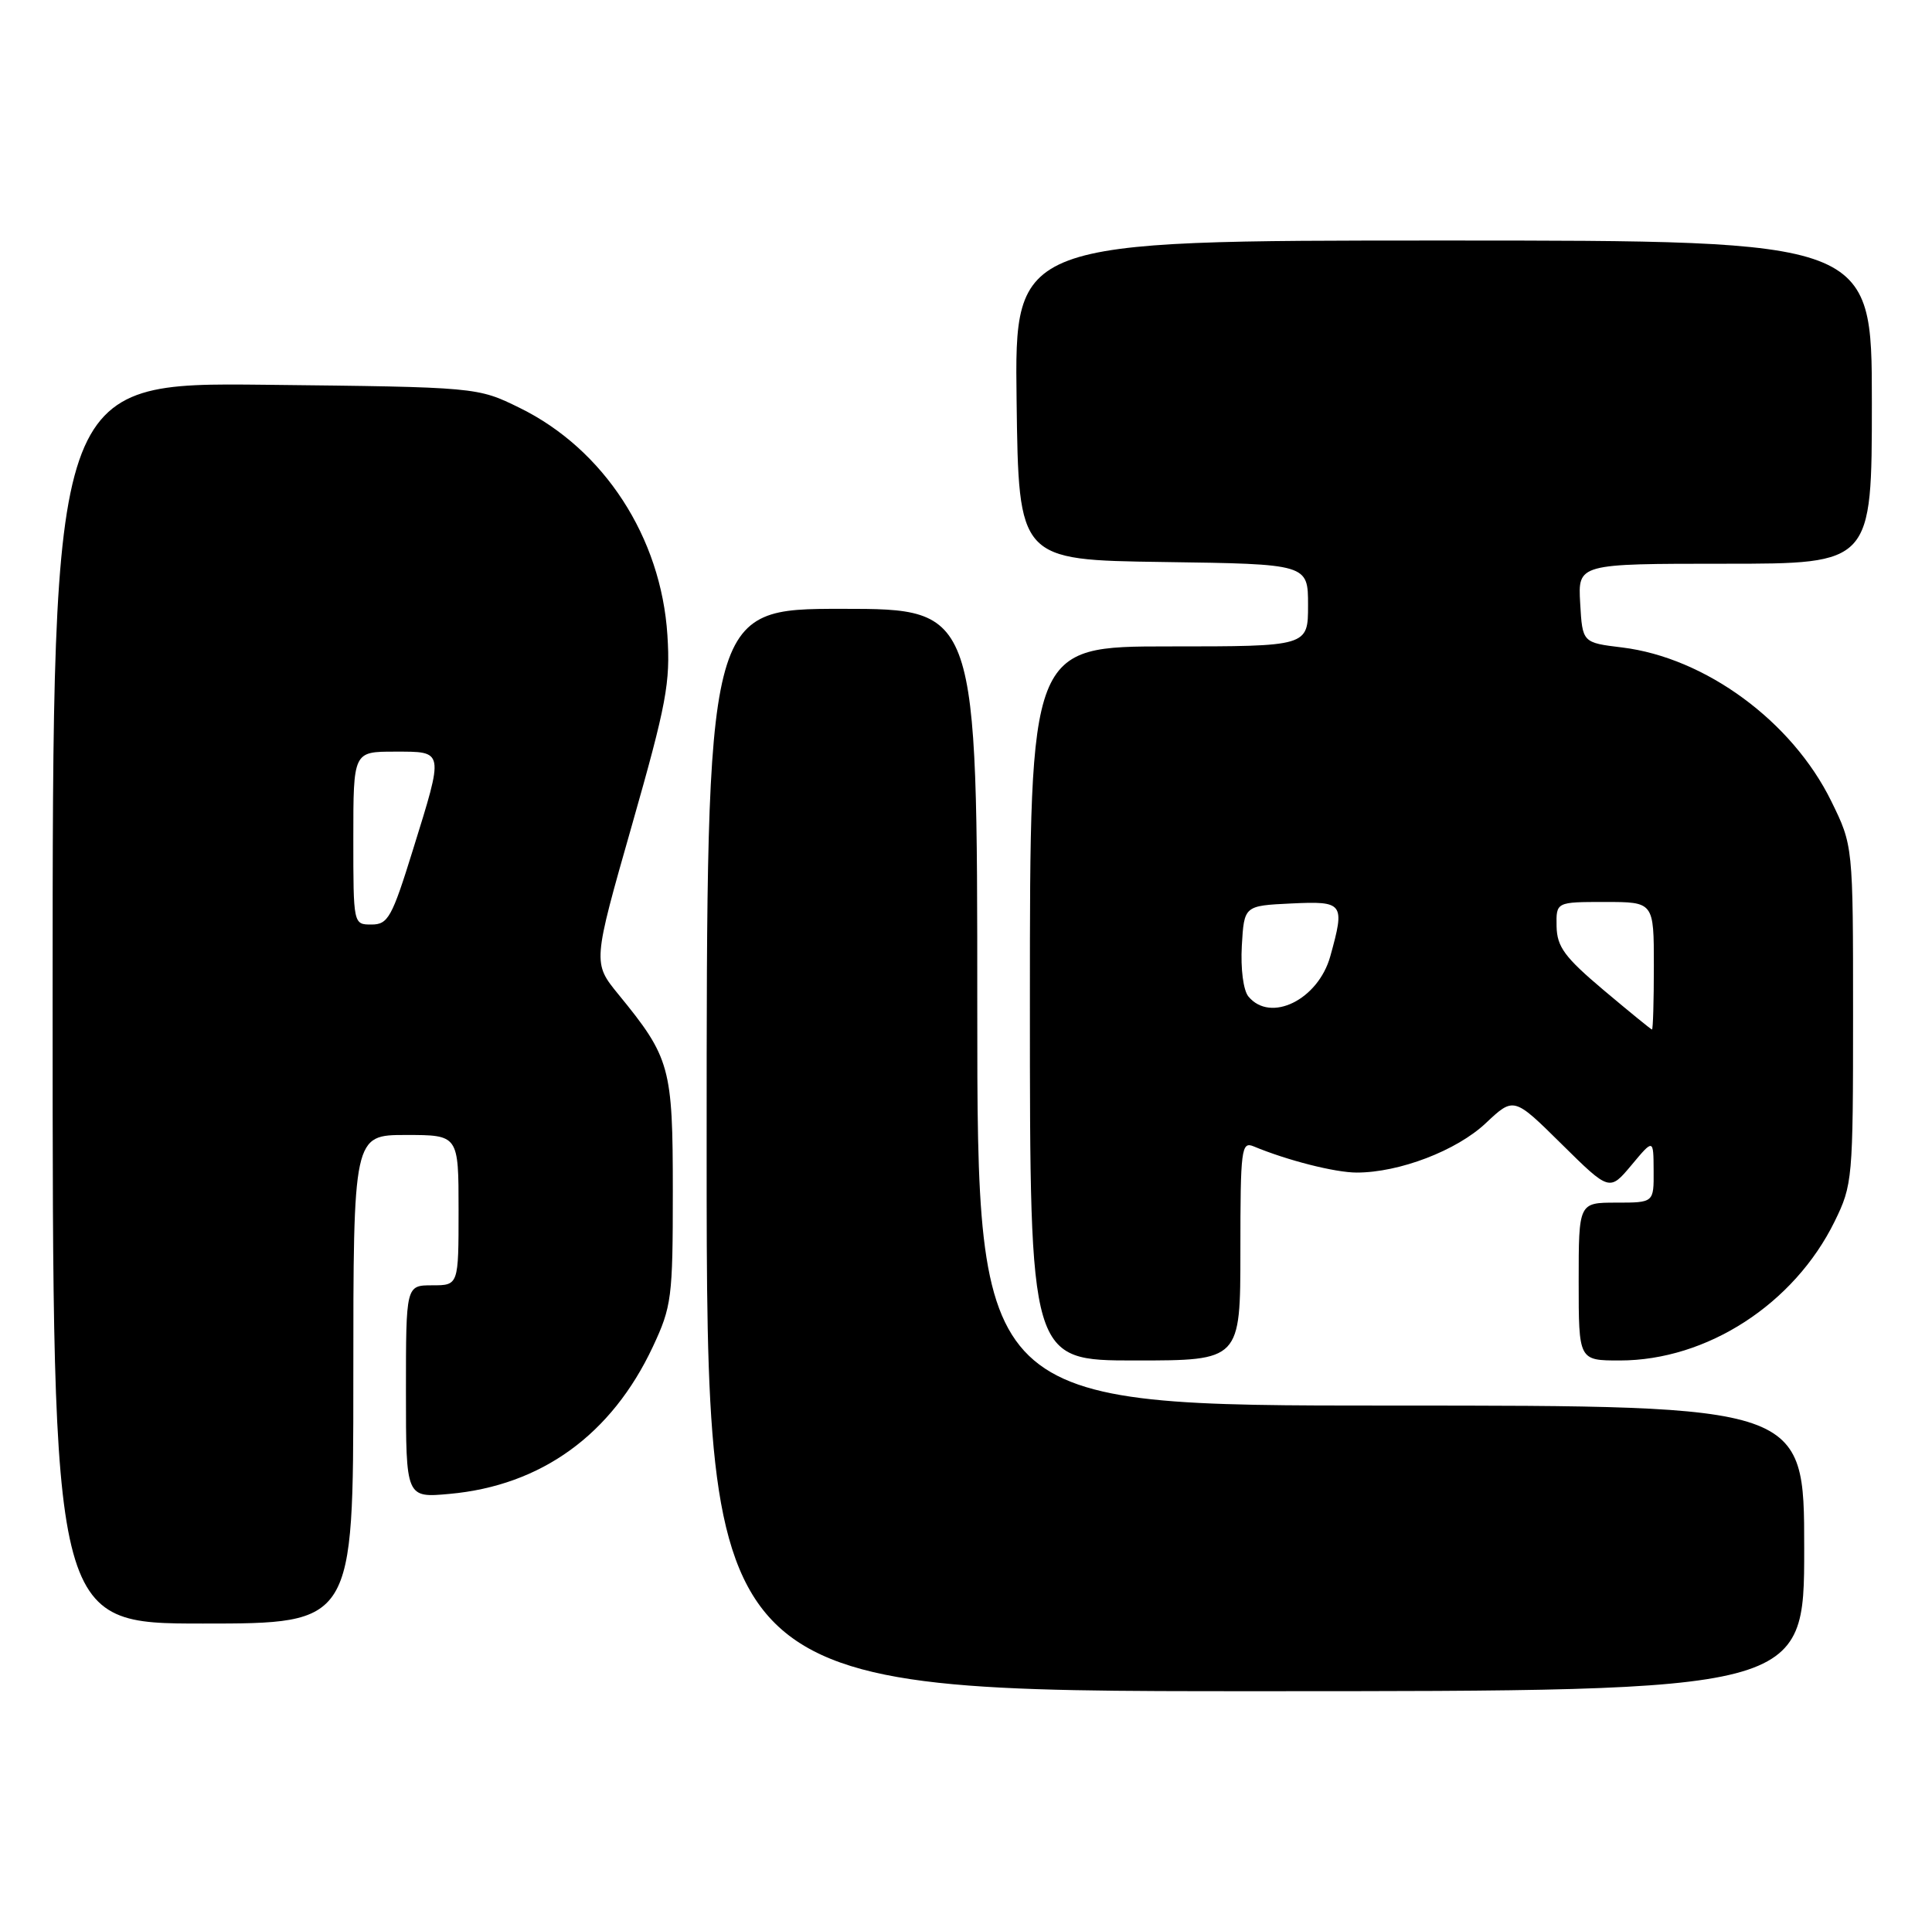 <?xml version="1.0" encoding="UTF-8" standalone="no"?>
<!DOCTYPE svg PUBLIC "-//W3C//DTD SVG 1.1//EN" "http://www.w3.org/Graphics/SVG/1.1/DTD/svg11.dtd" >
<svg xmlns="http://www.w3.org/2000/svg" xmlns:xlink="http://www.w3.org/1999/xlink" version="1.1" viewBox="0 0 257 256">
 <g >
 <path fill="currentColor"
d=" M 240.00 206.00 C 240.00 187.00 240.00 187.00 185.00 187.00 C 130.00 187.00 130.00 187.00 130.00 134.00 C 130.00 81.00 130.00 81.00 112.00 81.00 C 94.00 81.00 94.00 81.00 94.00 153.00 C 94.00 225.00 94.00 225.00 167.00 225.00 C 240.00 225.00 240.00 225.00 240.00 206.00 Z  M 47.00 183.50 C 47.00 151.00 47.00 151.00 54.00 151.00 C 61.00 151.00 61.00 151.00 61.00 161.00 C 61.00 171.00 61.00 171.00 57.50 171.00 C 54.00 171.00 54.00 171.00 54.00 185.14 C 54.00 199.28 54.00 199.28 59.80 198.75 C 72.01 197.64 81.35 190.88 86.84 179.18 C 89.35 173.82 89.50 172.65 89.50 158.50 C 89.50 141.96 89.16 140.73 82.27 132.30 C 78.84 128.10 78.84 128.10 84.04 109.86 C 88.67 93.61 89.19 90.83 88.78 84.50 C 87.95 71.48 80.34 59.77 69.14 54.27 C 63.50 51.50 63.50 51.50 35.25 51.19 C 7.00 50.89 7.00 50.89 7.00 133.44 C 7.00 216.00 7.00 216.00 27.00 216.00 C 47.00 216.00 47.00 216.00 47.00 183.50 Z  M 165.00 166.39 C 165.00 152.87 165.13 151.84 166.75 152.51 C 171.26 154.39 177.61 156.00 180.48 156.00 C 186.14 156.00 193.77 153.08 197.64 149.43 C 201.37 145.92 201.37 145.92 207.73 152.21 C 214.10 158.50 214.10 158.50 217.03 155.00 C 219.95 151.50 219.95 151.50 219.97 155.75 C 220.00 160.00 220.00 160.00 215.00 160.00 C 210.00 160.00 210.00 160.00 210.00 170.50 C 210.00 181.00 210.00 181.00 215.46 181.00 C 227.06 181.00 238.65 173.50 244.05 162.50 C 246.43 157.64 246.50 156.86 246.50 135.00 C 246.50 112.50 246.50 112.50 243.60 106.59 C 238.39 95.97 226.86 87.50 215.78 86.14 C 210.50 85.50 210.50 85.50 210.20 80.25 C 209.90 75.00 209.90 75.00 229.45 75.00 C 249.00 75.00 249.00 75.00 249.00 53.50 C 249.00 32.00 249.00 32.00 191.98 32.00 C 134.96 32.00 134.96 32.00 135.23 53.25 C 135.50 74.50 135.50 74.50 154.75 74.77 C 174.00 75.04 174.00 75.04 174.00 80.52 C 174.00 86.00 174.00 86.00 155.50 86.00 C 137.00 86.00 137.00 86.00 137.00 133.50 C 137.00 181.00 137.00 181.00 151.00 181.00 C 165.00 181.00 165.00 181.00 165.00 166.39 Z  M 47.00 111.50 C 47.00 100.00 47.00 100.00 52.50 100.00 C 59.14 100.00 59.08 99.70 54.92 113.09 C 52.14 122.06 51.62 123.00 49.42 123.00 C 47.00 123.00 47.00 123.00 47.00 111.50 Z  M 213.31 131.72 C 208.13 127.35 207.12 125.97 207.06 123.25 C 207.00 120.00 207.00 120.00 213.50 120.00 C 220.00 120.00 220.00 120.00 220.00 128.50 C 220.00 133.18 219.89 136.99 219.75 136.97 C 219.61 136.95 216.72 134.59 213.31 131.72 Z  M 166.07 132.58 C 165.39 131.76 165.02 128.90 165.19 125.83 C 165.50 120.50 165.50 120.50 171.75 120.20 C 178.74 119.87 178.93 120.12 176.96 127.22 C 175.35 133.01 169.01 136.13 166.07 132.58 Z "/>
</g>
</svg>